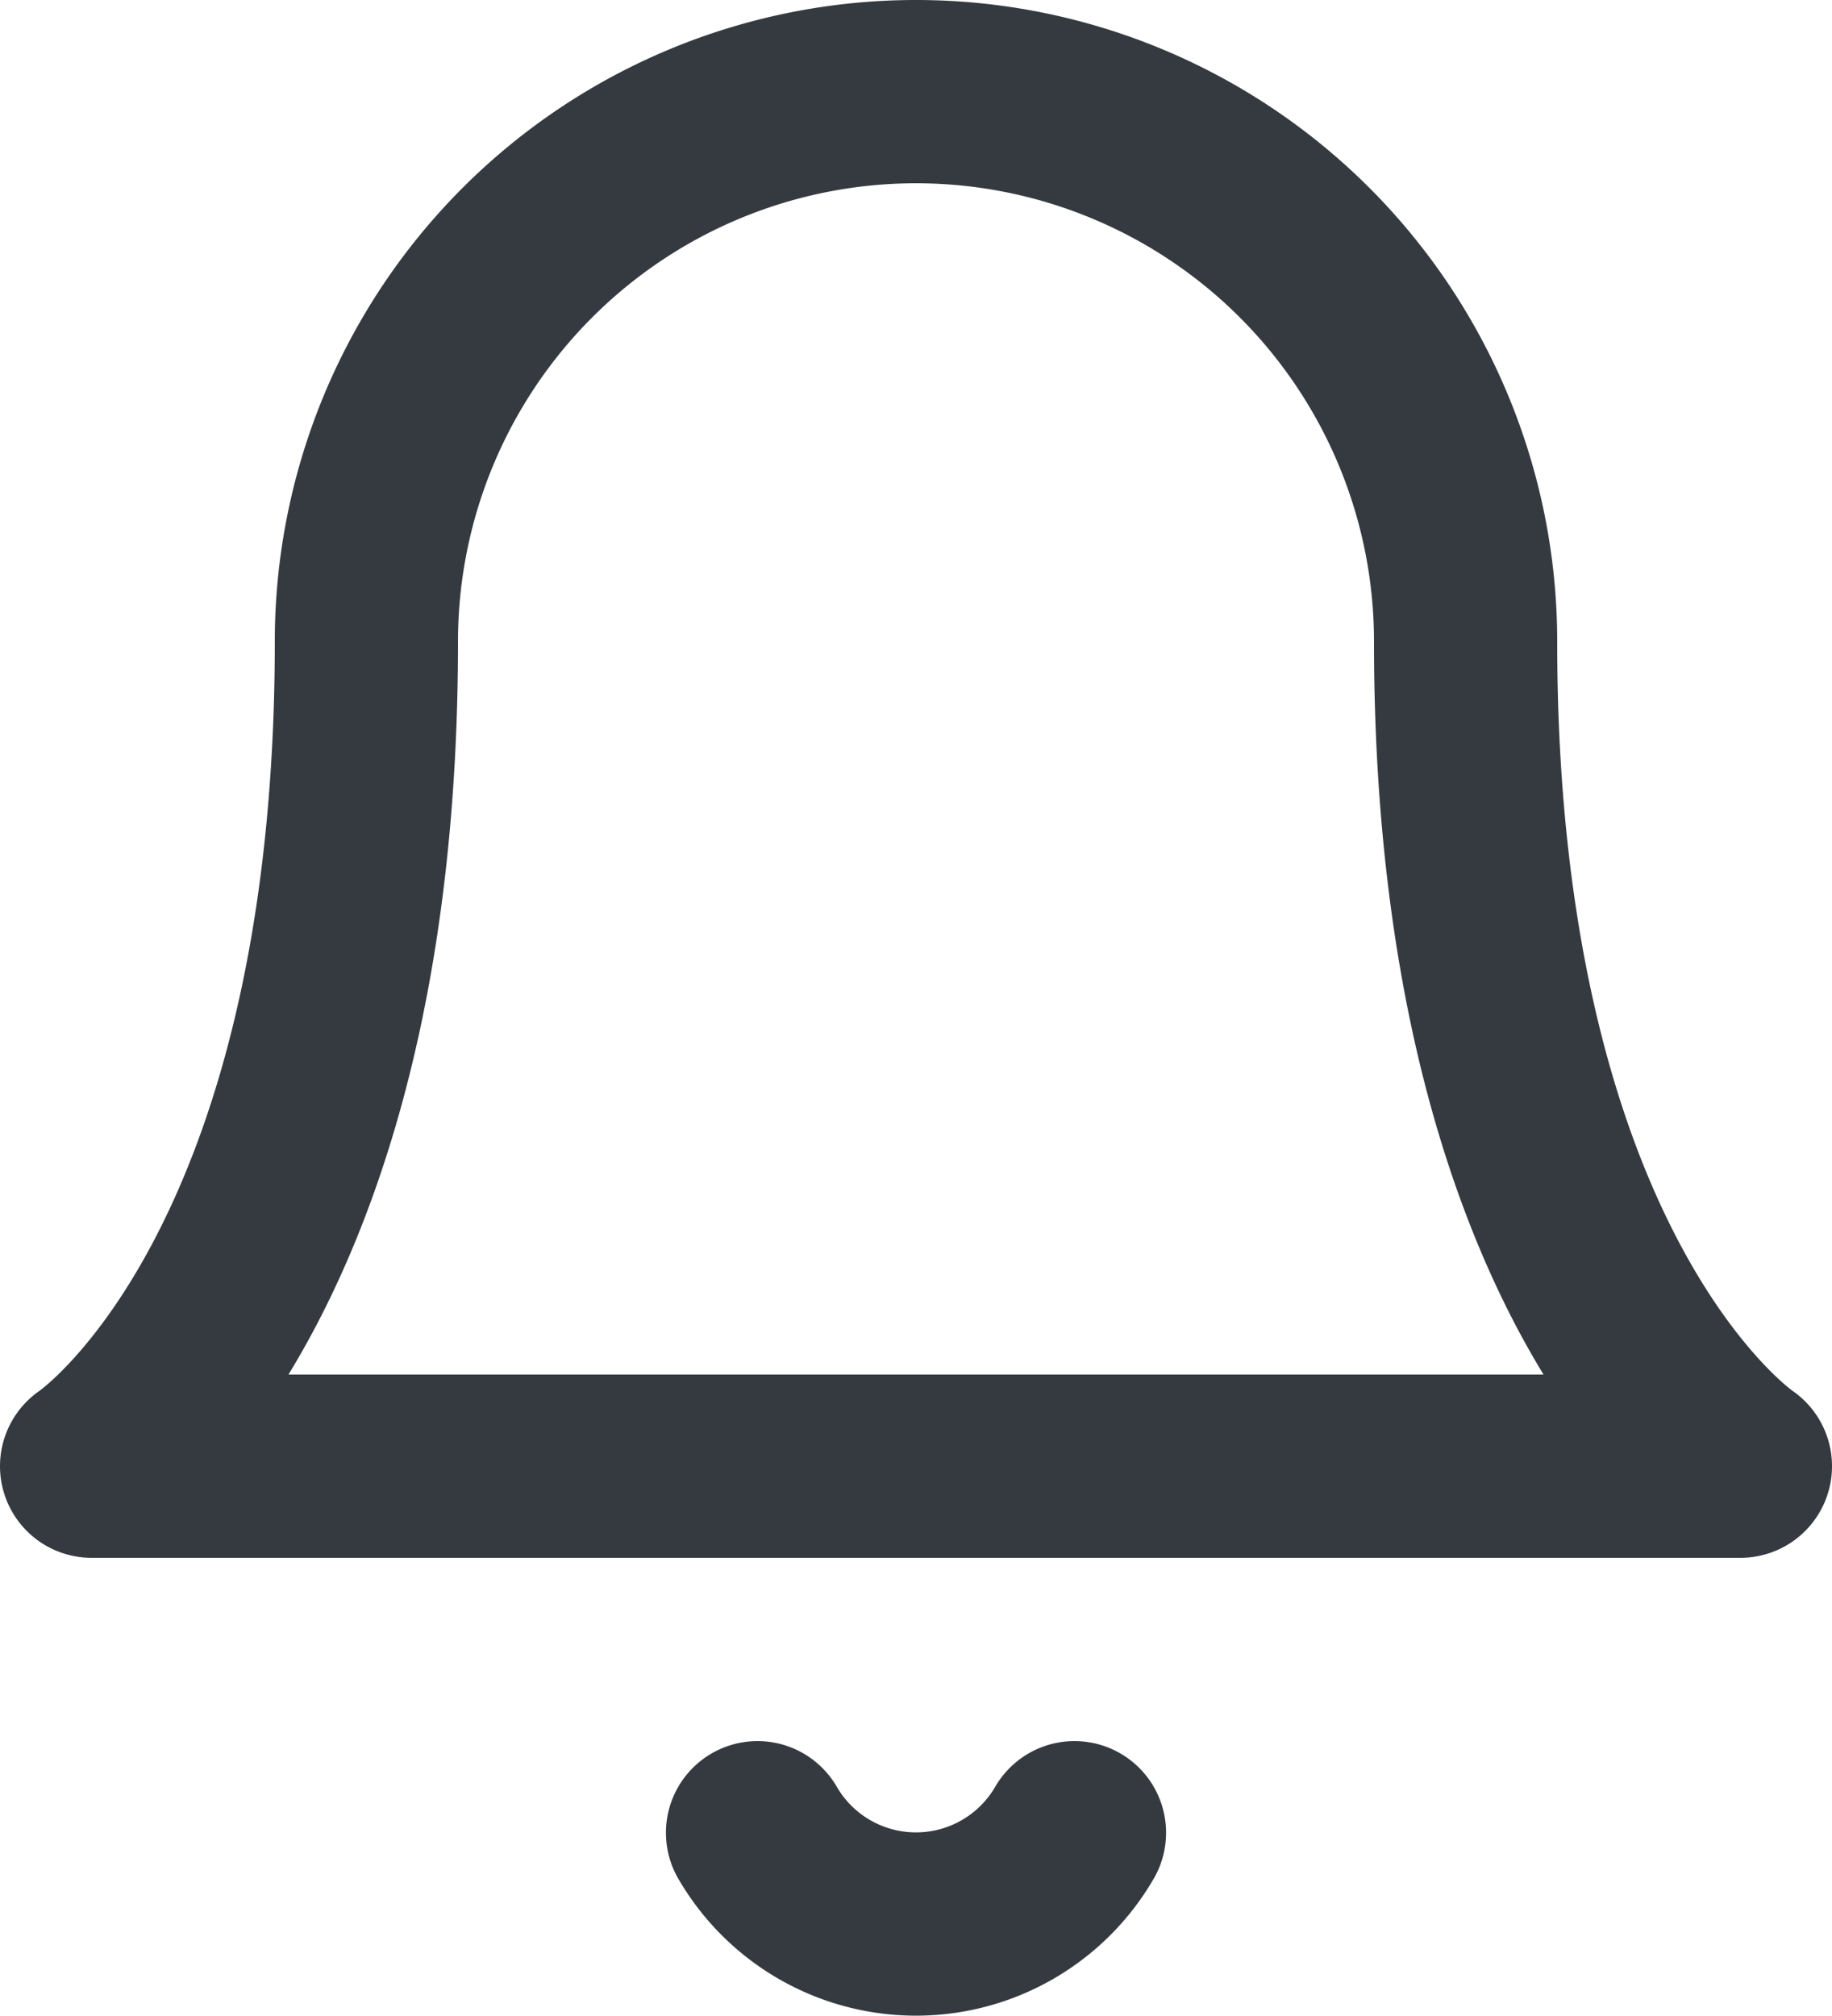 <svg xmlns="http://www.w3.org/2000/svg" width="20" height="21.996"><defs><clipPath id="a"><path fill="none" d="M0 0h20v21.996H0z"/></clipPath></defs><g clip-path="url(#a)" fill="none" stroke="#343a40" stroke-linecap="round" stroke-linejoin="round" stroke-width="2"><path data-name="Trazado 447" d="M16 7A6 6 0 004 7c0 7-3 9-3 9h18s-3-2-3-9"/><path data-name="Trazado 448" d="M11.73 20a2 2 0 01-3.46 0"/></g></svg>